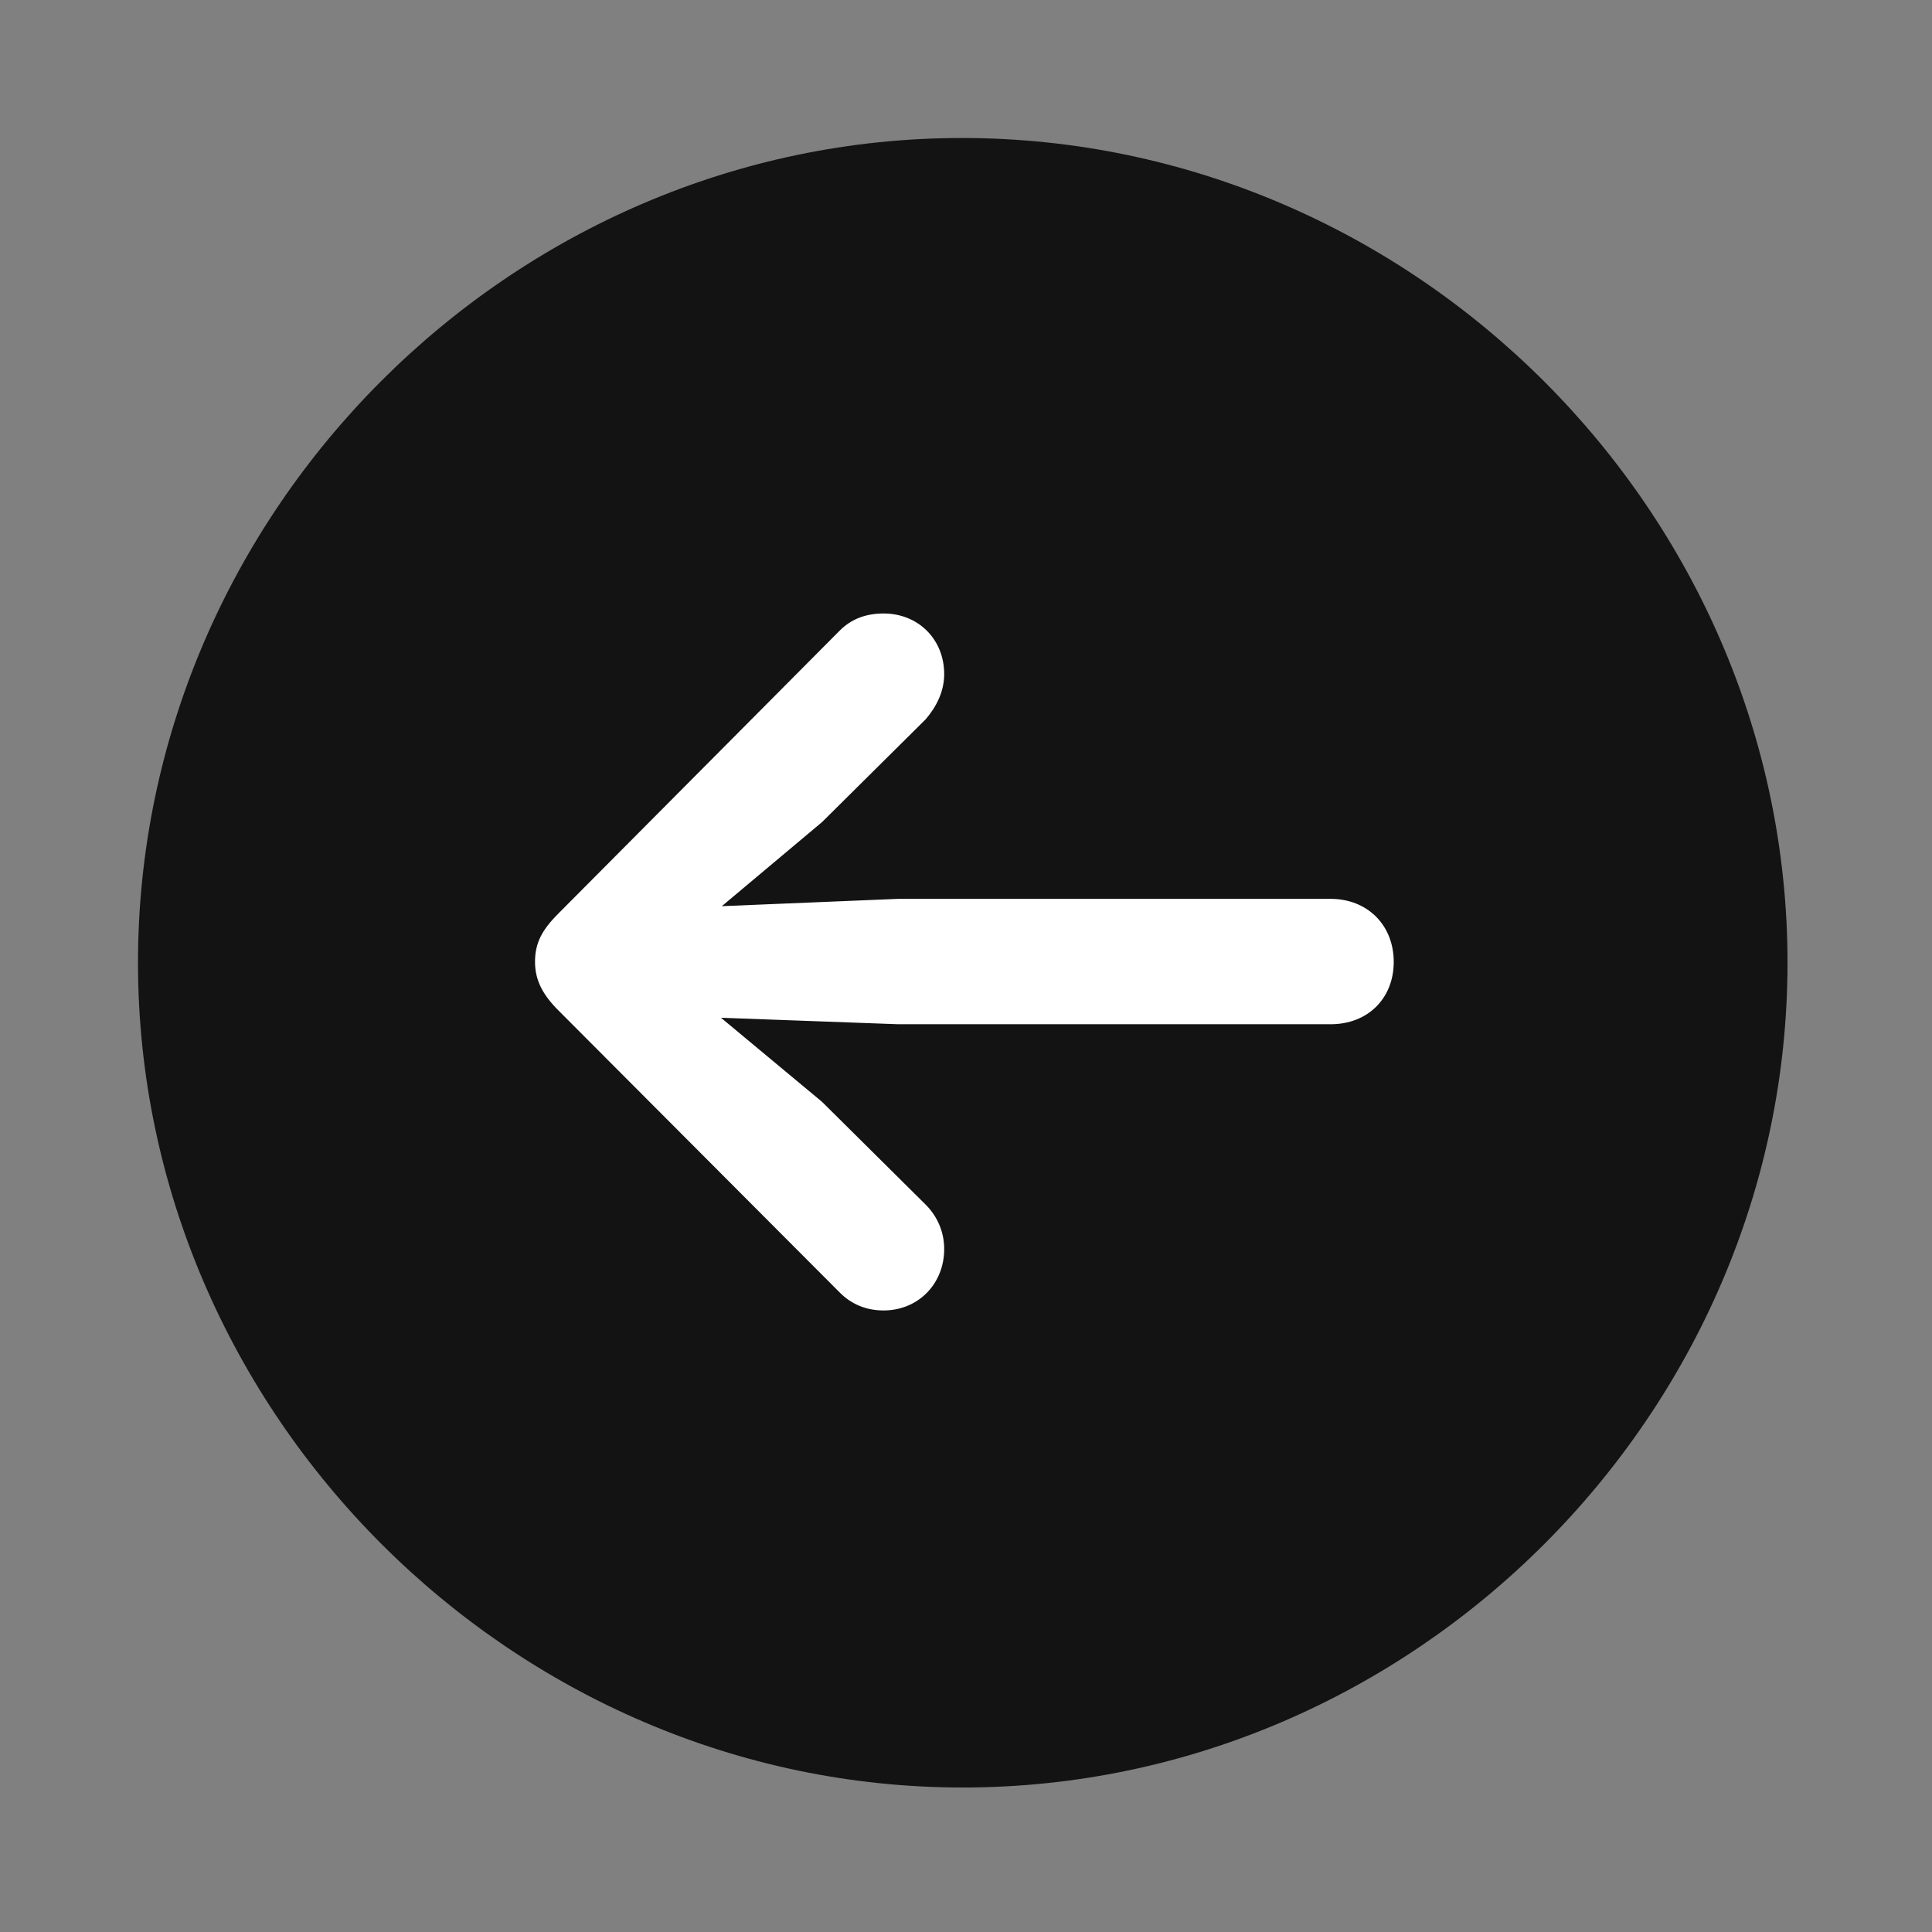 <svg width="28" height="28" viewBox="0 0 28 28" fill="none" xmlns="http://www.w3.org/2000/svg">
<rect x="0" y="0" width="28" height="28" fill="#808080" stroke="none"/>
<path d="M13.953 25.906C20.492 25.906 25.906 20.48 25.906 13.953C25.906 7.414 20.48 2 13.941 2C7.414 2 2 7.414 2 13.953C2 20.48 7.426 25.906 13.953 25.906Z" fill="black" fill-opacity="0.85"/>
<path d="M7.754 13.941C7.754 13.672 7.848 13.484 8.094 13.238L12.172 9.137C12.336 8.973 12.547 8.891 12.805 8.891C13.309 8.891 13.684 9.266 13.684 9.77C13.684 10.027 13.566 10.25 13.414 10.426L11.914 11.914L10.461 13.133L13.016 13.027H19.285C19.812 13.027 20.199 13.402 20.199 13.941C20.199 14.469 19.824 14.844 19.285 14.844H13.016L10.449 14.75L11.914 15.969L13.414 17.457C13.578 17.621 13.684 17.844 13.684 18.102C13.684 18.605 13.309 18.992 12.805 18.992C12.547 18.992 12.336 18.898 12.172 18.734L8.094 14.645C7.871 14.422 7.754 14.211 7.754 13.941Z" fill="white"/>
</svg>
